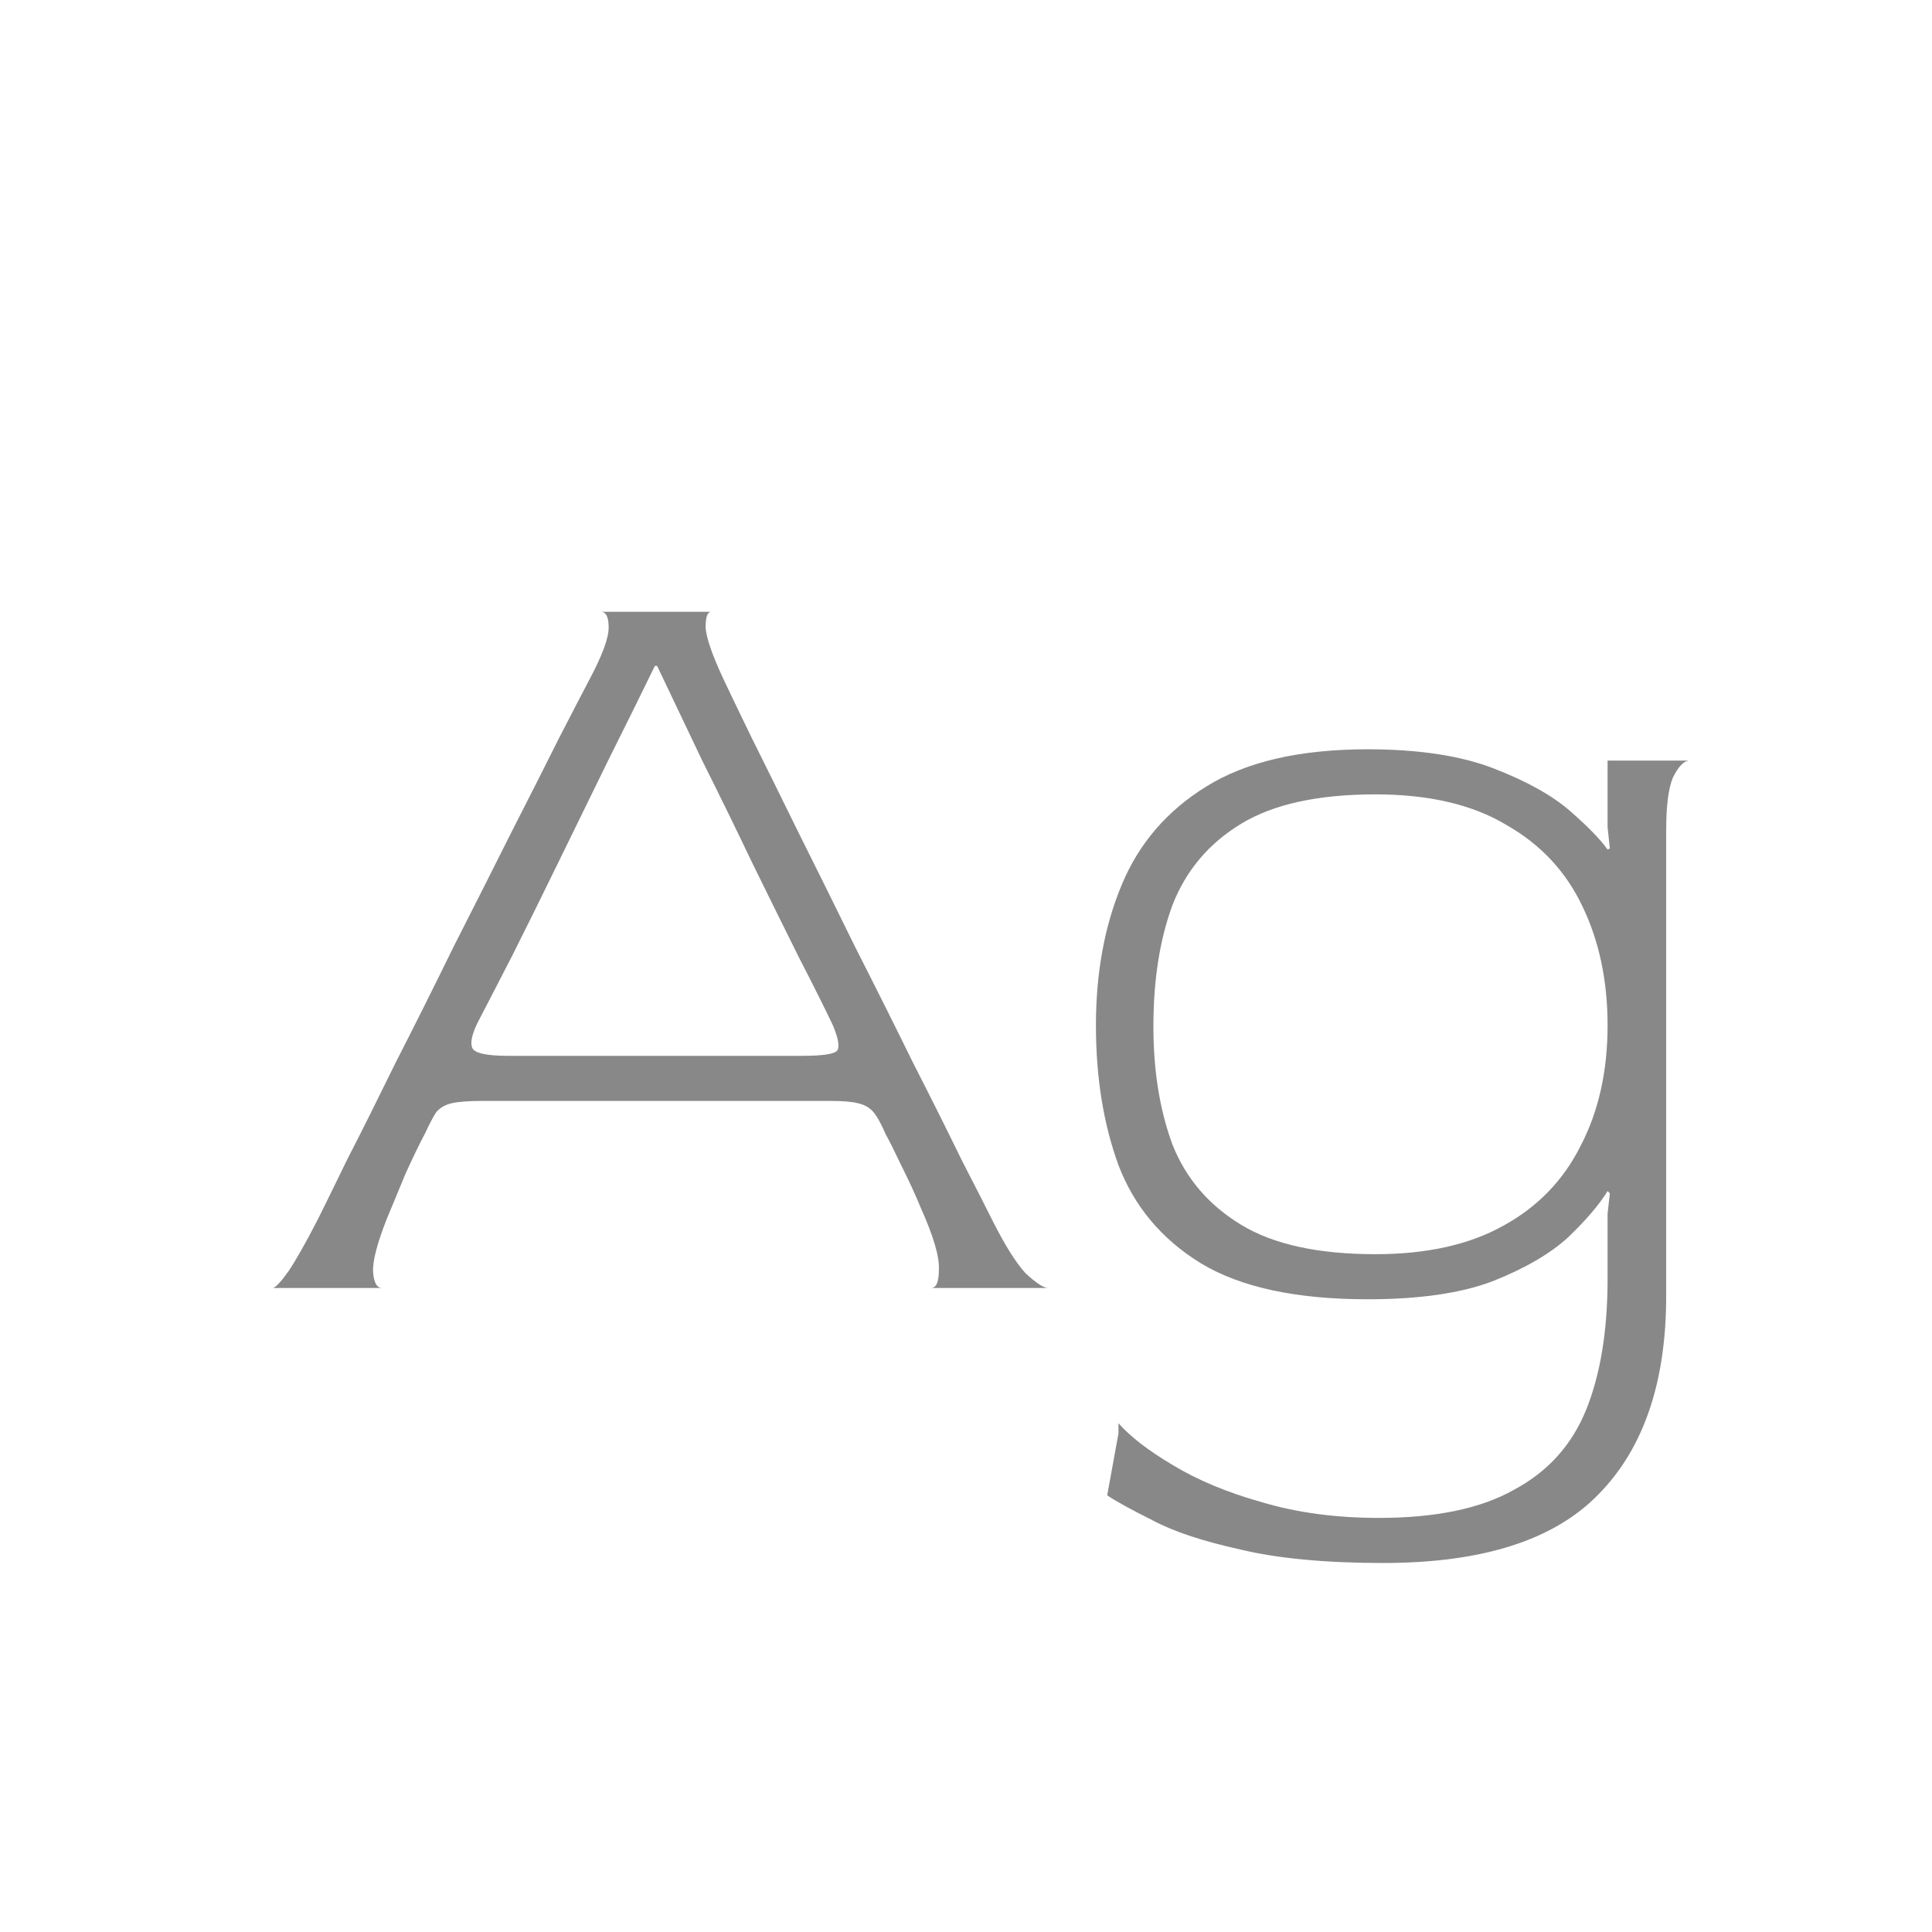 <svg width="24" height="24" viewBox="0 0 24 24" fill="none" xmlns="http://www.w3.org/2000/svg">
<path d="M3.389 16C3.427 15.991 3.492 15.921 3.585 15.79C3.679 15.65 3.8 15.435 3.949 15.146C4.024 14.997 4.145 14.749 4.313 14.404C4.491 14.059 4.691 13.657 4.915 13.2C5.149 12.743 5.387 12.267 5.629 11.772C5.881 11.277 6.119 10.806 6.343 10.358C6.577 9.901 6.777 9.504 6.945 9.168C7.123 8.823 7.249 8.58 7.323 8.44C7.482 8.141 7.561 7.927 7.561 7.796C7.561 7.665 7.529 7.6 7.463 7.6H8.835C8.789 7.6 8.765 7.665 8.765 7.796C8.775 7.927 8.849 8.141 8.989 8.44C9.055 8.58 9.171 8.823 9.339 9.168C9.507 9.504 9.703 9.901 9.927 10.358C10.151 10.806 10.385 11.277 10.627 11.772C10.879 12.267 11.117 12.743 11.341 13.2C11.575 13.657 11.775 14.059 11.943 14.404C12.121 14.749 12.247 14.997 12.321 15.146C12.48 15.463 12.62 15.687 12.741 15.818C12.872 15.939 12.965 16 13.021 16H11.565C11.631 16 11.663 15.925 11.663 15.776C11.673 15.617 11.598 15.361 11.439 15.006C11.374 14.847 11.295 14.675 11.201 14.488C11.108 14.292 11.043 14.161 11.005 14.096C10.949 13.965 10.898 13.872 10.851 13.816C10.805 13.76 10.739 13.723 10.655 13.704C10.581 13.685 10.464 13.676 10.305 13.676H6.007C5.83 13.676 5.699 13.685 5.615 13.704C5.531 13.723 5.466 13.76 5.419 13.816C5.382 13.872 5.335 13.961 5.279 14.082C5.223 14.185 5.144 14.348 5.041 14.572C4.948 14.796 4.869 14.987 4.803 15.146C4.682 15.454 4.626 15.673 4.635 15.804C4.645 15.935 4.682 16 4.747 16H3.389ZM6.315 13.116H9.955C10.226 13.116 10.375 13.093 10.403 13.046C10.431 12.999 10.413 12.897 10.347 12.738C10.245 12.523 10.105 12.243 9.927 11.898C9.75 11.543 9.559 11.156 9.353 10.736C9.148 10.307 8.938 9.877 8.723 9.448C8.518 9.019 8.331 8.627 8.163 8.272H8.135C7.967 8.617 7.776 9.005 7.561 9.434C7.356 9.854 7.151 10.274 6.945 10.694C6.74 11.114 6.549 11.501 6.371 11.856C6.194 12.201 6.049 12.481 5.937 12.696C5.863 12.845 5.839 12.953 5.867 13.018C5.895 13.083 6.045 13.116 6.315 13.116ZM17.184 19.416C16.465 19.416 15.872 19.36 15.406 19.248C14.939 19.145 14.575 19.024 14.314 18.884C14.052 18.753 13.866 18.651 13.754 18.576L13.894 17.806V17.68C14.043 17.848 14.267 18.021 14.566 18.198C14.874 18.385 15.242 18.539 15.672 18.66C16.11 18.791 16.596 18.856 17.128 18.856C17.837 18.856 18.397 18.739 18.808 18.506C19.228 18.282 19.526 17.951 19.704 17.512C19.881 17.073 19.97 16.532 19.97 15.888V15.076L19.998 14.824L19.97 14.796C19.867 14.964 19.704 15.155 19.48 15.37C19.256 15.575 18.943 15.757 18.542 15.916C18.15 16.065 17.632 16.14 16.988 16.14C16.101 16.14 15.41 15.991 14.916 15.692C14.43 15.393 14.09 14.987 13.894 14.474C13.707 13.961 13.614 13.382 13.614 12.738C13.614 12.085 13.721 11.501 13.936 10.988C14.15 10.475 14.5 10.069 14.986 9.77C15.48 9.462 16.148 9.308 16.988 9.308C17.622 9.308 18.145 9.387 18.556 9.546C18.966 9.705 19.284 9.882 19.508 10.078C19.732 10.274 19.886 10.433 19.97 10.554L19.998 10.54L19.97 10.274V9.448H20.978C20.912 9.457 20.847 9.527 20.782 9.658C20.726 9.789 20.698 10.008 20.698 10.316V16.098C20.698 17.171 20.418 17.993 19.858 18.562C19.307 19.131 18.416 19.416 17.184 19.416ZM17.086 15.58C17.72 15.58 18.248 15.463 18.668 15.23C19.097 14.997 19.419 14.665 19.634 14.236C19.858 13.807 19.97 13.307 19.97 12.738C19.97 12.187 19.867 11.697 19.662 11.268C19.456 10.829 19.139 10.489 18.71 10.246C18.29 9.994 17.748 9.868 17.086 9.868C16.376 9.868 15.821 9.989 15.42 10.232C15.018 10.475 14.734 10.811 14.566 11.24C14.407 11.669 14.328 12.173 14.328 12.752C14.328 13.303 14.407 13.793 14.566 14.222C14.734 14.642 15.018 14.973 15.42 15.216C15.821 15.459 16.376 15.58 17.086 15.58Z" fill="#888888"/>
</svg>
